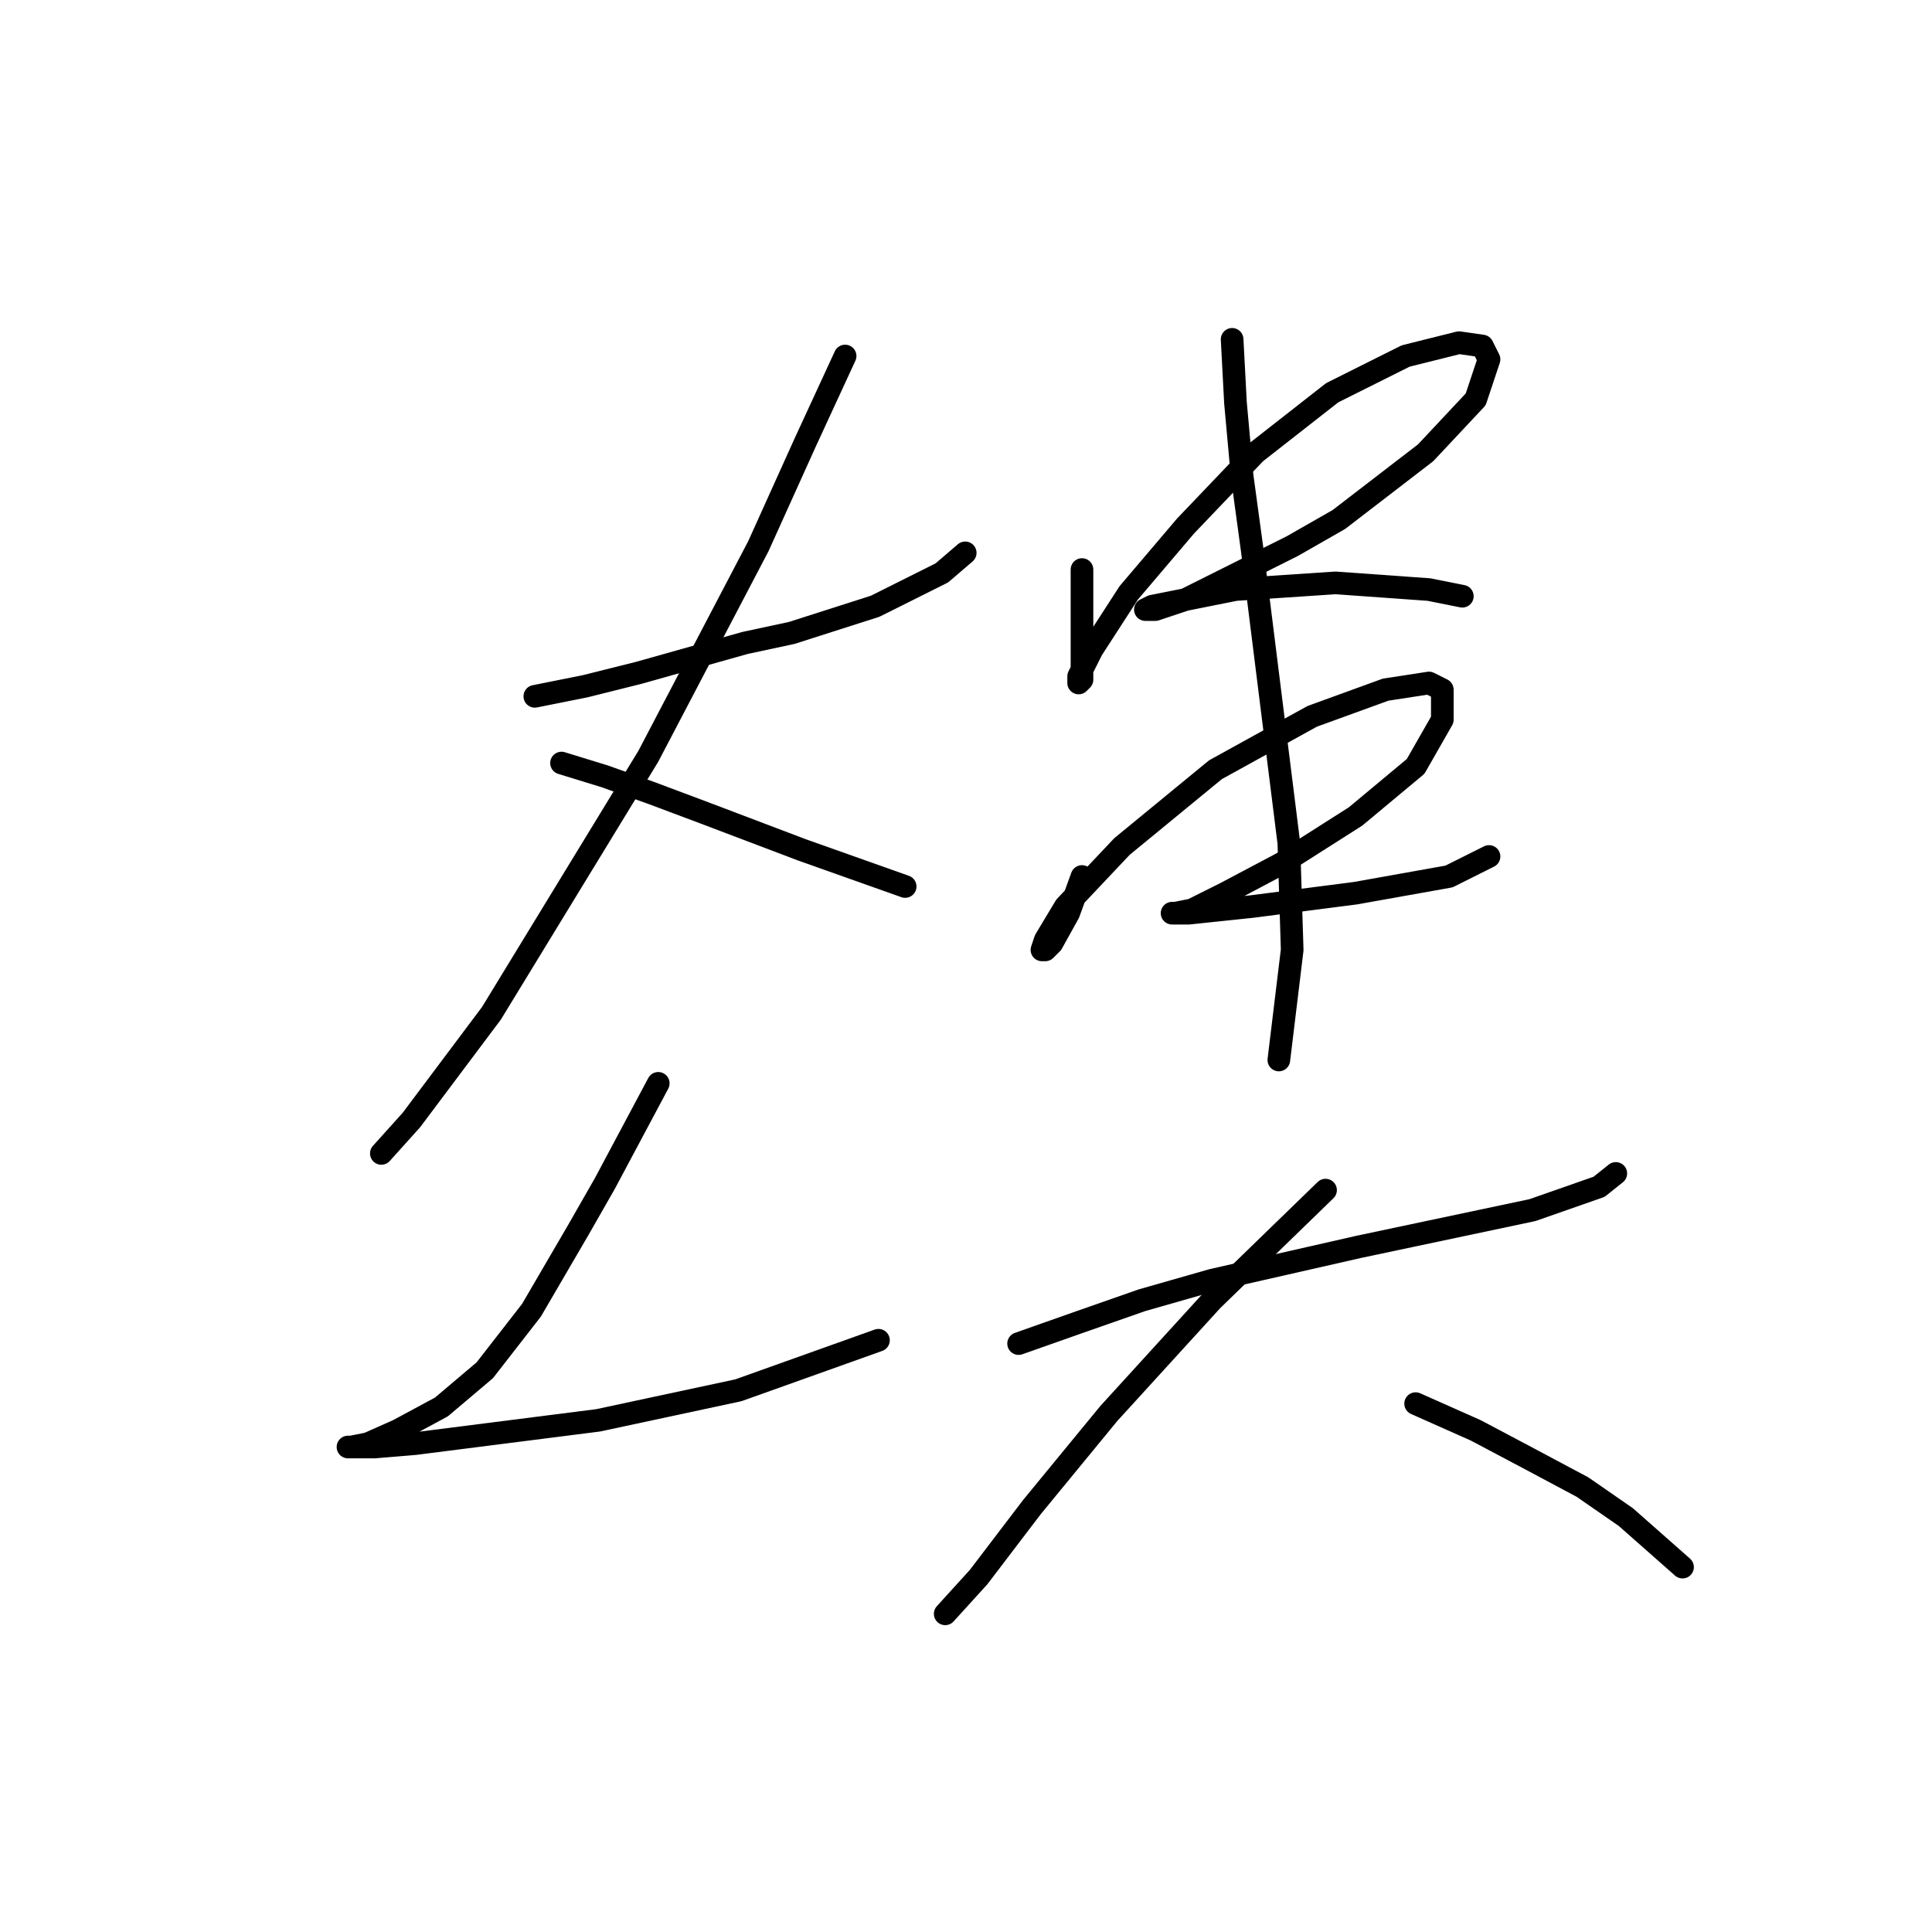 <?xml version="1.0" standalone="no"?>
    <svg width="256" height="256" xmlns="http://www.w3.org/2000/svg" version="1.1">
    <polyline stroke="black" stroke-width="3" stroke-linecap="round" fill="transparent" stroke-linejoin="round" points="70.867 92.267 77.499 90.941 84.572 89.172 98.719 85.194 104.908 83.867 115.96 80.331 124.802 75.91 127.896 73.257 127.896 73.257 " />
        <polyline stroke="black" stroke-width="3" stroke-linecap="round" fill="transparent" stroke-linejoin="round" points="111.981 47.174 106.676 58.668 100.487 72.373 85.898 100.224 65.12 134.265 54.51 148.412 50.531 152.833 50.531 152.833 " />
        <polyline stroke="black" stroke-width="3" stroke-linecap="round" fill="transparent" stroke-linejoin="round" points="74.404 101.109 80.151 102.877 86.34 105.087 93.414 107.74 106.234 112.603 119.939 117.466 119.939 117.466 " />
        <polyline stroke="black" stroke-width="3" stroke-linecap="round" fill="transparent" stroke-linejoin="round" points="87.224 143.549 80.151 156.811 76.614 163.001 70.425 173.611 64.236 181.568 58.489 186.431 52.742 189.526 48.763 191.294 46.552 191.736 46.11 191.736 49.647 191.736 54.952 191.294 79.267 188.2 97.835 184.221 116.402 177.59 116.402 177.59 " />
        <polyline stroke="black" stroke-width="3" stroke-linecap="round" fill="transparent" stroke-linejoin="round" points="143.369 75.468 143.369 79.004 143.369 82.099 143.369 86.962 143.369 90.056 142.927 90.499 142.927 89.614 144.696 86.078 149.559 78.562 157.074 69.72 166.358 59.995 176.526 52.037 186.252 47.174 193.325 45.406 196.42 45.848 197.304 47.616 195.536 52.921 188.904 59.995 177.41 68.836 171.221 72.373 157.074 79.446 153.095 80.773 151.769 80.773 152.653 80.331 154.864 79.888 163.705 78.12 176.968 77.236 189.346 78.12 193.767 79.004 193.767 79.004 " />
        <polyline stroke="black" stroke-width="3" stroke-linecap="round" fill="transparent" stroke-linejoin="round" points="143.369 116.14 141.601 121.002 139.391 124.981 138.506 125.865 138.064 125.865 138.506 124.539 141.159 120.118 148.674 112.161 161.053 101.993 173.873 94.919 183.599 91.383 189.346 90.499 191.115 91.383 191.115 95.361 187.578 101.551 179.62 108.182 169.895 114.371 162.379 118.35 157.958 120.56 155.748 121.002 155.306 121.002 157.516 121.002 165.916 120.118 179.62 118.35 191.999 116.14 197.304 113.487 197.304 113.487 " />
        <polyline stroke="black" stroke-width="3" stroke-linecap="round" fill="transparent" stroke-linejoin="round" points="163.263 44.964 163.705 53.363 164.59 63.089 165.916 72.815 168.568 94.035 170.779 111.719 171.221 125.865 169.453 140.454 169.453 140.454 " />
        <polyline stroke="black" stroke-width="3" stroke-linecap="round" fill="transparent" stroke-linejoin="round" points="134.97 178.032 142.485 175.379 151.327 172.284 160.611 169.632 180.063 165.211 203.051 160.348 211.893 157.254 214.103 155.485 214.103 155.485 " />
        <polyline stroke="black" stroke-width="3" stroke-linecap="round" fill="transparent" stroke-linejoin="round" points="175.642 157.696 160.611 172.284 146.906 187.315 136.738 199.694 129.665 208.978 125.244 213.841 125.244 213.841 " />
        <polyline stroke="black" stroke-width="3" stroke-linecap="round" fill="transparent" stroke-linejoin="round" points="187.578 185.989 195.536 189.526 203.051 193.505 209.682 197.041 215.429 201.02 222.945 207.651 222.945 207.651 " />
        </svg>